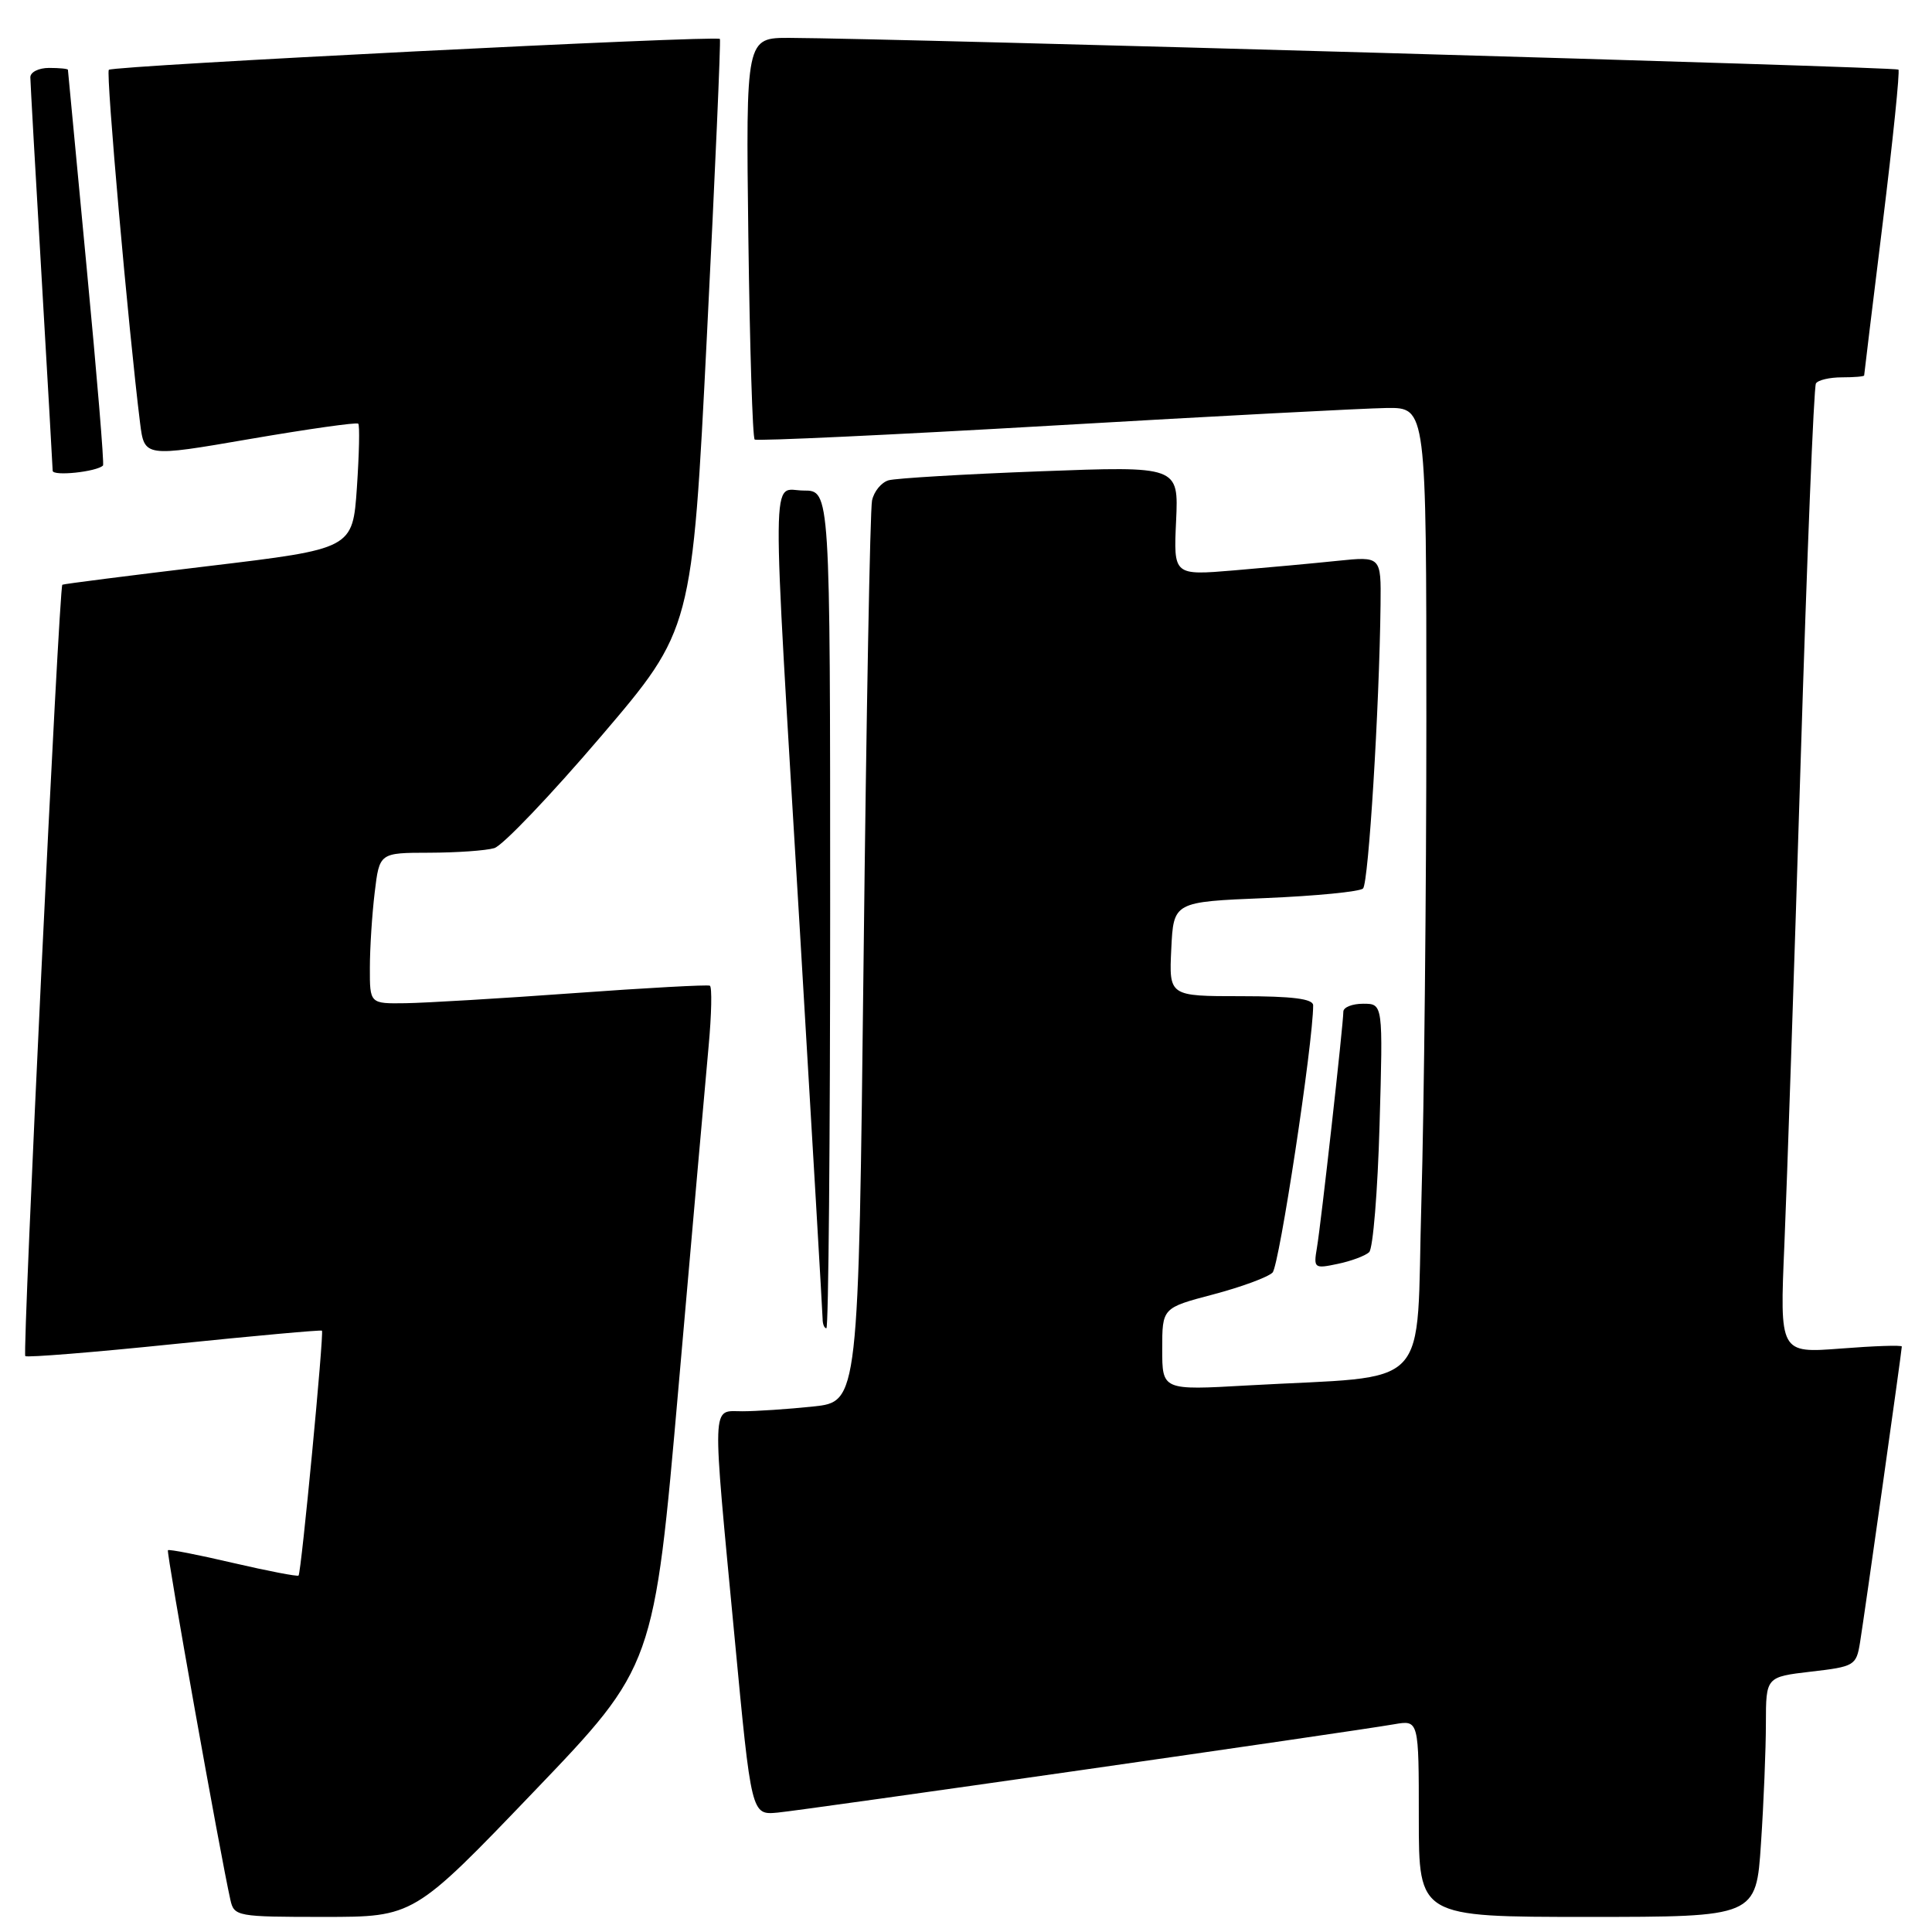 <?xml version="1.0" encoding="UTF-8" standalone="no"?>
<!DOCTYPE svg PUBLIC "-//W3C//DTD SVG 1.1//EN" "http://www.w3.org/Graphics/SVG/1.1/DTD/svg11.dtd" >
<svg xmlns="http://www.w3.org/2000/svg" xmlns:xlink="http://www.w3.org/1999/xlink" version="1.1" viewBox="0 0 256 256">
 <g >
 <path fill="currentColor"
d=" M 70.75 237.39 C 86.67 220.78 86.67 220.78 89.92 183.64 C 91.71 163.21 93.49 142.99 93.89 138.69 C 94.29 134.39 94.36 130.76 94.06 130.61 C 93.75 130.46 85.62 130.90 76.00 131.60 C 66.38 132.30 56.36 132.89 53.75 132.93 C 49.00 133.00 49.00 133.00 49.01 128.25 C 49.01 125.64 49.30 121.14 49.65 118.25 C 50.28 113.00 50.28 113.00 56.89 112.99 C 60.53 112.98 64.40 112.71 65.50 112.38 C 66.60 112.05 72.95 105.40 79.61 97.60 C 91.71 83.42 91.71 83.42 93.67 44.46 C 94.75 23.03 95.52 5.35 95.39 5.16 C 95.04 4.66 14.96 8.70 14.42 9.25 C 14.01 9.66 17.02 43.65 18.56 56.04 C 19.13 60.58 19.13 60.58 33.11 58.17 C 40.80 56.85 47.27 55.93 47.47 56.14 C 47.68 56.34 47.59 60.16 47.29 64.61 C 46.73 72.72 46.73 72.72 27.62 75.01 C 17.10 76.27 8.39 77.38 8.26 77.48 C 7.82 77.79 2.95 179.28 3.35 179.69 C 3.57 179.90 12.45 179.19 23.09 178.09 C 33.73 177.00 42.54 176.20 42.66 176.32 C 42.95 176.61 39.92 208.42 39.56 208.77 C 39.41 208.92 35.51 208.17 30.90 207.10 C 26.29 206.02 22.40 205.26 22.25 205.41 C 22.02 205.65 29.18 245.75 30.53 251.75 C 31.02 253.93 31.41 254.00 42.93 254.00 C 54.83 254.00 54.83 254.00 70.75 237.39 Z  M 233.34 244.25 C 233.70 238.89 233.99 231.73 233.99 228.35 C 234.00 222.20 234.00 222.20 239.97 221.50 C 245.71 220.84 245.97 220.69 246.46 217.66 C 247.04 214.09 252.00 178.97 252.00 178.42 C 252.00 178.22 248.36 178.34 243.91 178.69 C 235.82 179.31 235.82 179.31 236.44 164.91 C 236.78 156.98 237.75 128.25 238.59 101.06 C 239.43 73.87 240.34 51.25 240.62 50.81 C 240.89 50.36 242.44 50.00 244.06 50.00 C 245.68 50.00 247.00 49.89 247.01 49.75 C 247.01 49.61 248.12 40.52 249.47 29.55 C 250.82 18.57 251.76 9.42 251.55 9.22 C 251.20 8.87 118.42 5.08 104.66 5.02 C 98.83 5.00 98.83 5.00 99.16 31.42 C 99.35 45.95 99.72 58.02 100.00 58.24 C 100.28 58.46 118.05 57.63 139.50 56.39 C 160.95 55.14 180.86 54.10 183.75 54.06 C 189.00 54.00 189.00 54.00 189.00 95.34 C 189.00 118.07 188.70 146.84 188.34 159.26 C 187.60 184.88 190.18 182.17 165.25 183.58 C 154.00 184.22 154.00 184.22 154.00 178.76 C 154.00 173.30 154.00 173.30 160.75 171.52 C 164.46 170.54 168.00 169.24 168.62 168.62 C 169.51 167.73 174.00 138.17 174.00 133.21 C 174.00 132.35 171.26 132.00 164.45 132.00 C 154.90 132.00 154.90 132.00 155.20 125.75 C 155.50 119.50 155.50 119.50 167.67 119.00 C 174.37 118.72 180.19 118.15 180.61 117.73 C 181.34 116.99 182.77 93.83 182.93 80.11 C 183.00 73.72 183.00 73.72 177.25 74.31 C 174.09 74.64 167.90 75.21 163.50 75.58 C 155.50 76.25 155.50 76.25 155.84 69.01 C 156.17 61.76 156.17 61.76 137.84 62.45 C 127.75 62.83 118.71 63.37 117.75 63.64 C 116.79 63.91 115.80 65.12 115.55 66.32 C 115.29 67.52 114.79 94.88 114.43 127.12 C 113.76 185.74 113.76 185.74 107.74 186.37 C 104.42 186.72 100.20 187.00 98.35 187.00 C 94.25 187.00 94.32 185.15 97.34 217.00 C 99.56 240.50 99.56 240.50 103.03 240.18 C 106.57 239.85 178.84 229.50 184.75 228.47 C 188.00 227.91 188.00 227.91 188.00 240.95 C 188.00 254.00 188.00 254.00 210.35 254.00 C 232.70 254.00 232.70 254.00 233.34 244.25 Z  M 110.00 120.50 C 110.00 65.00 110.00 65.00 106.50 65.00 C 102.14 65.00 102.18 59.69 106.00 123.50 C 107.64 151.00 108.99 174.06 109.00 174.75 C 109.00 175.44 109.22 176.00 109.50 176.00 C 109.78 176.00 110.00 151.03 110.00 120.50 Z  M 181.42 165.92 C 181.93 165.45 182.55 157.85 182.80 149.03 C 183.26 133.00 183.26 133.00 180.63 133.00 C 179.18 133.00 178.00 133.47 178.00 134.05 C 178.00 135.70 175.04 162.19 174.50 165.33 C 174.04 168.05 174.14 168.13 177.26 167.47 C 179.04 167.10 180.91 166.40 181.42 165.92 Z  M 13.65 61.68 C 13.82 61.51 12.84 49.71 11.48 35.44 C 10.12 21.17 9.01 9.39 9.00 9.25 C 9.00 9.11 7.88 9.00 6.50 9.00 C 5.12 9.00 4.01 9.56 4.02 10.25 C 4.03 10.94 4.69 22.75 5.50 36.50 C 6.30 50.25 6.97 61.89 6.98 62.38 C 7.00 63.13 12.81 62.52 13.65 61.68 Z "/>
</g>
</svg>